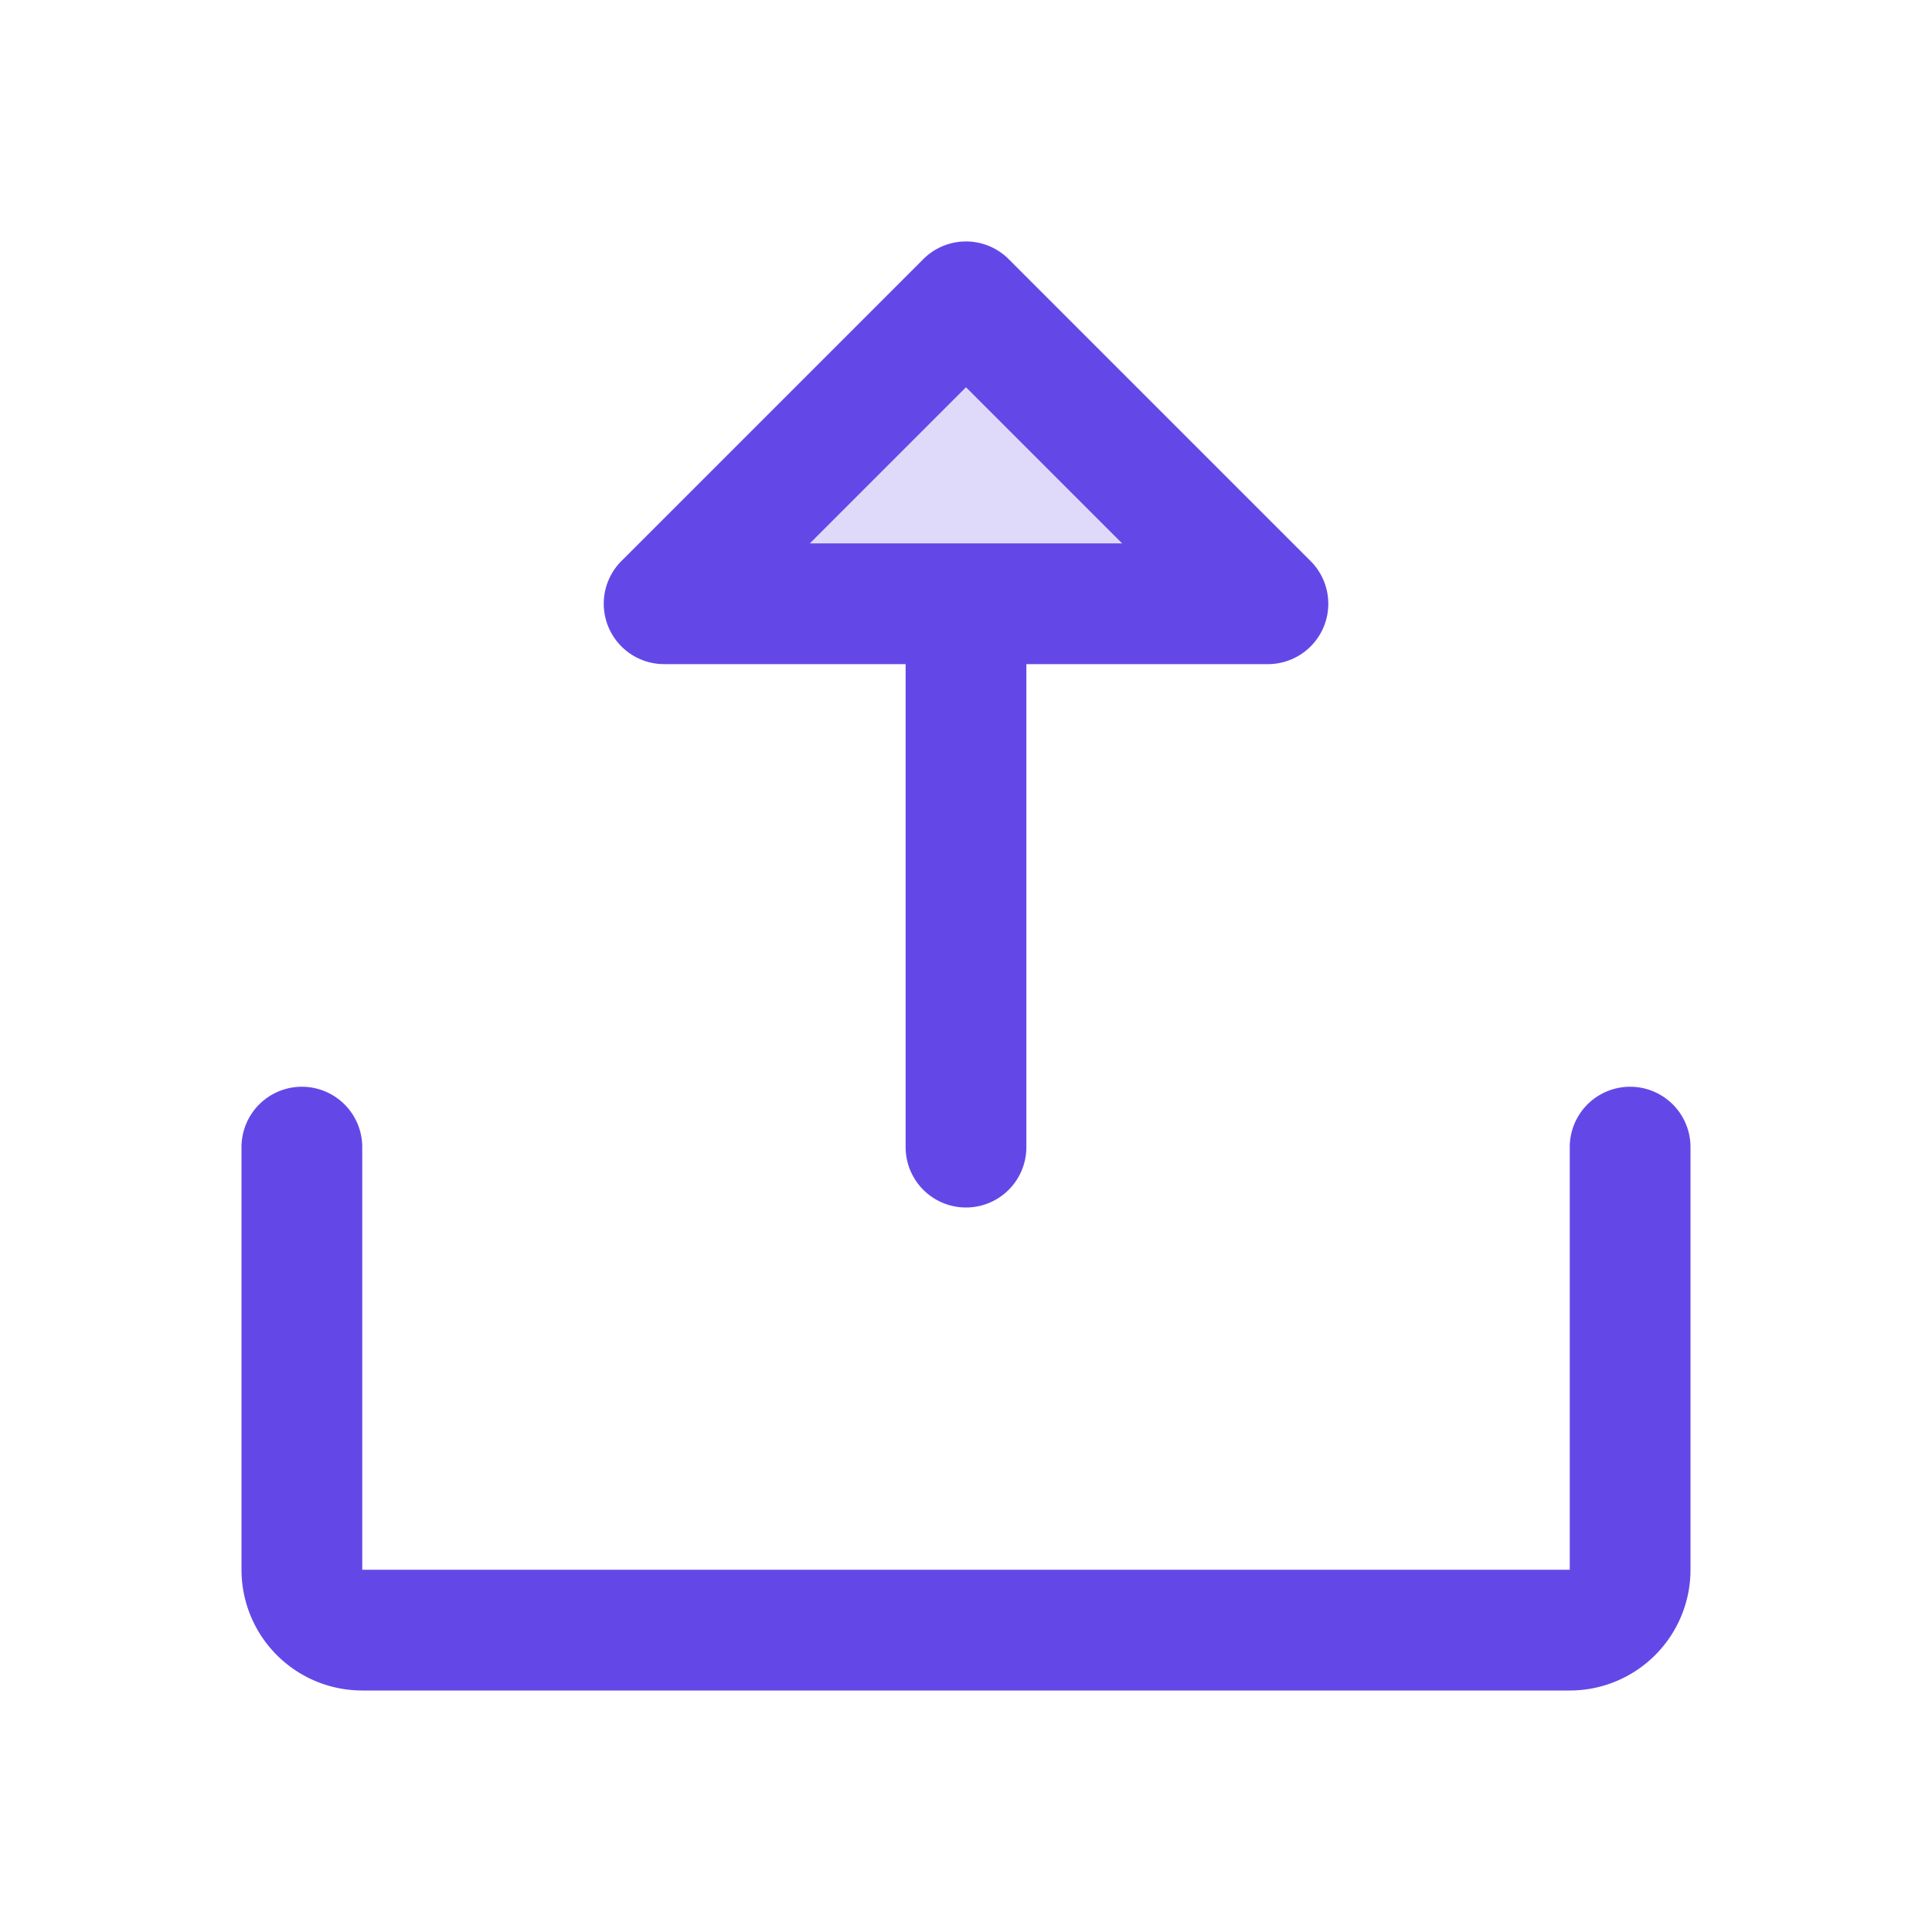 <svg xmlns="http://www.w3.org/2000/svg" width="32" height="32" fill="#6448e7" viewBox="0 0 256 256"><path d="M168,80H88l40-40Z" opacity="0.2"></path><path d="M224,152v56a16,16,0,0,1-16,16H48a16,16,0,0,1-16-16V152a8,8,0,0,1,16,0v56H208V152a8,8,0,0,1,16,0ZM80.61,83.06a8,8,0,0,1,1.73-8.72l40-40a8,8,0,0,1,11.32,0l40,40A8,8,0,0,1,168,88H136v64a8,8,0,0,1-16,0V88H88A8,8,0,0,1,80.61,83.06ZM107.31,72h41.38L128,51.31Z"></path></svg>